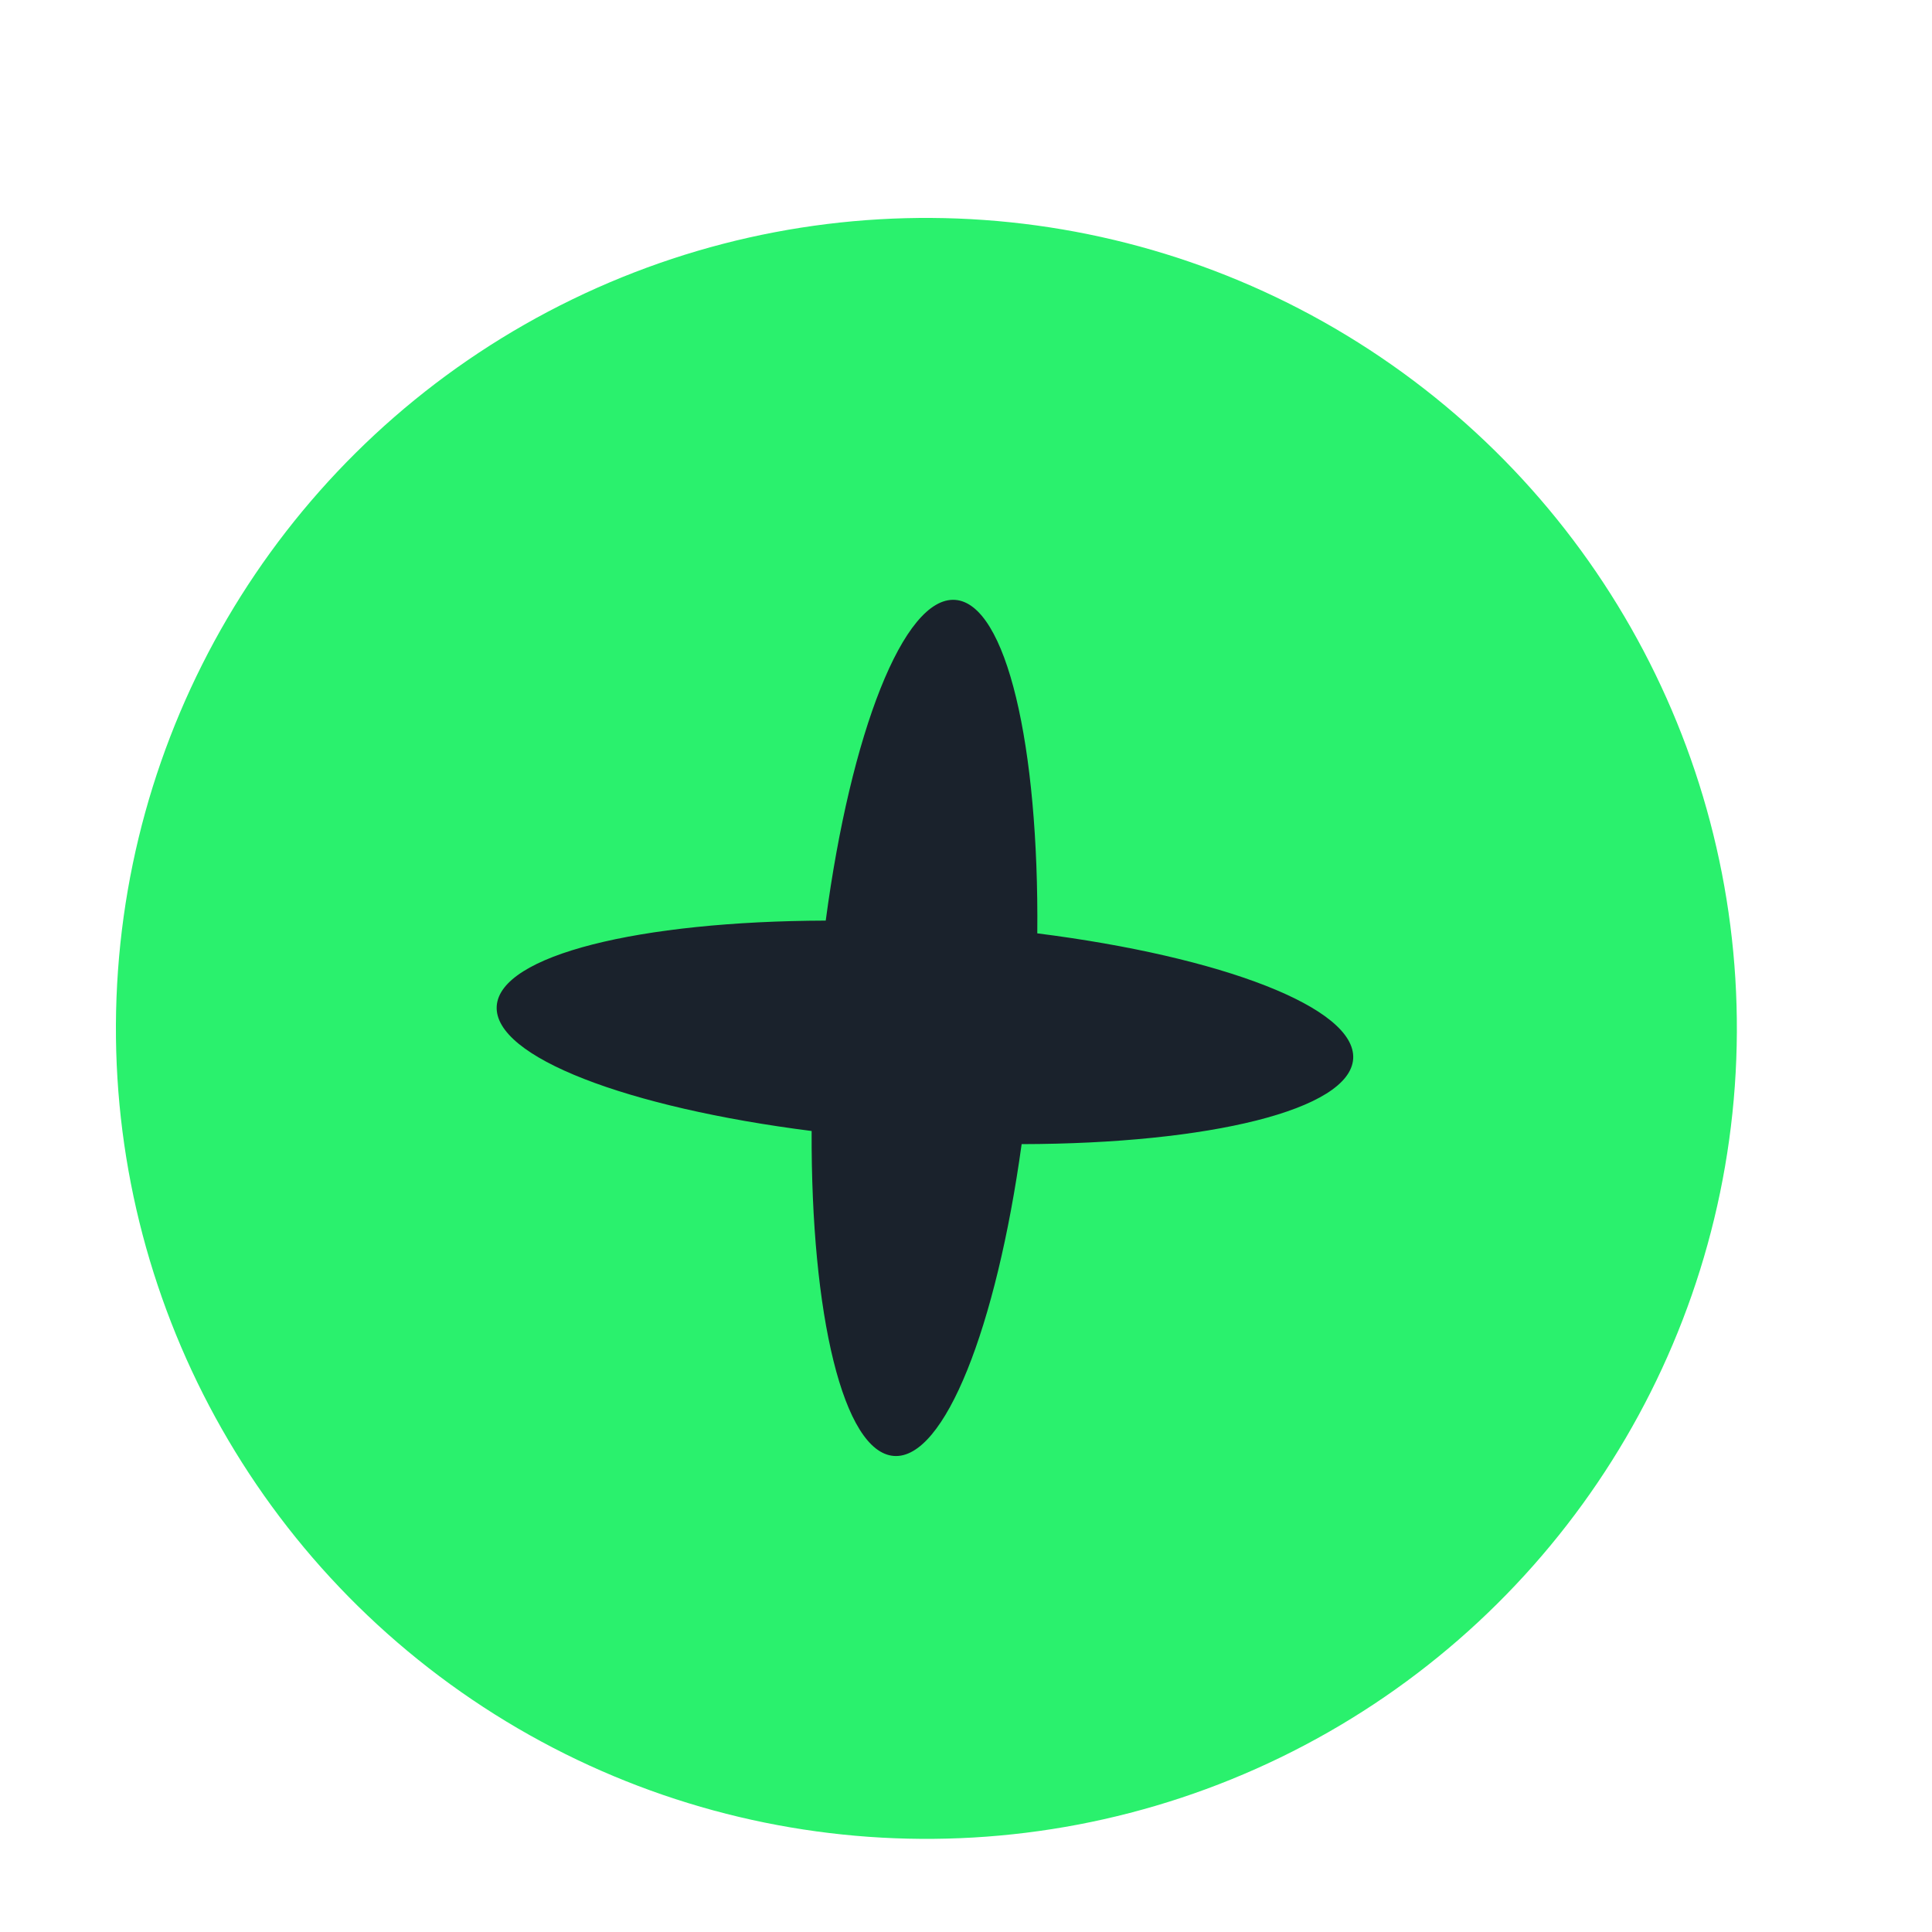 <svg width="10" height="10" viewBox="0 0 10 10" fill="none" xmlns="http://www.w3.org/2000/svg">
<circle cx="4.795" cy="5.323" r="4.195" transform="rotate(4.093 4.795 5.323)" fill="#2AF16D"/>
<path d="M4.944 3.105C5.209 3.124 5.378 3.859 5.369 4.831C6.325 4.952 7.02 5.216 7.004 5.48C6.987 5.745 6.258 5.92 5.288 5.922C5.157 6.869 4.889 7.555 4.627 7.536C4.365 7.517 4.197 6.805 4.201 5.854C3.248 5.733 2.555 5.471 2.571 5.208C2.587 4.944 3.31 4.768 4.274 4.765C4.403 3.795 4.677 3.086 4.944 3.105Z" fill="#1A222C"/>
</svg>
